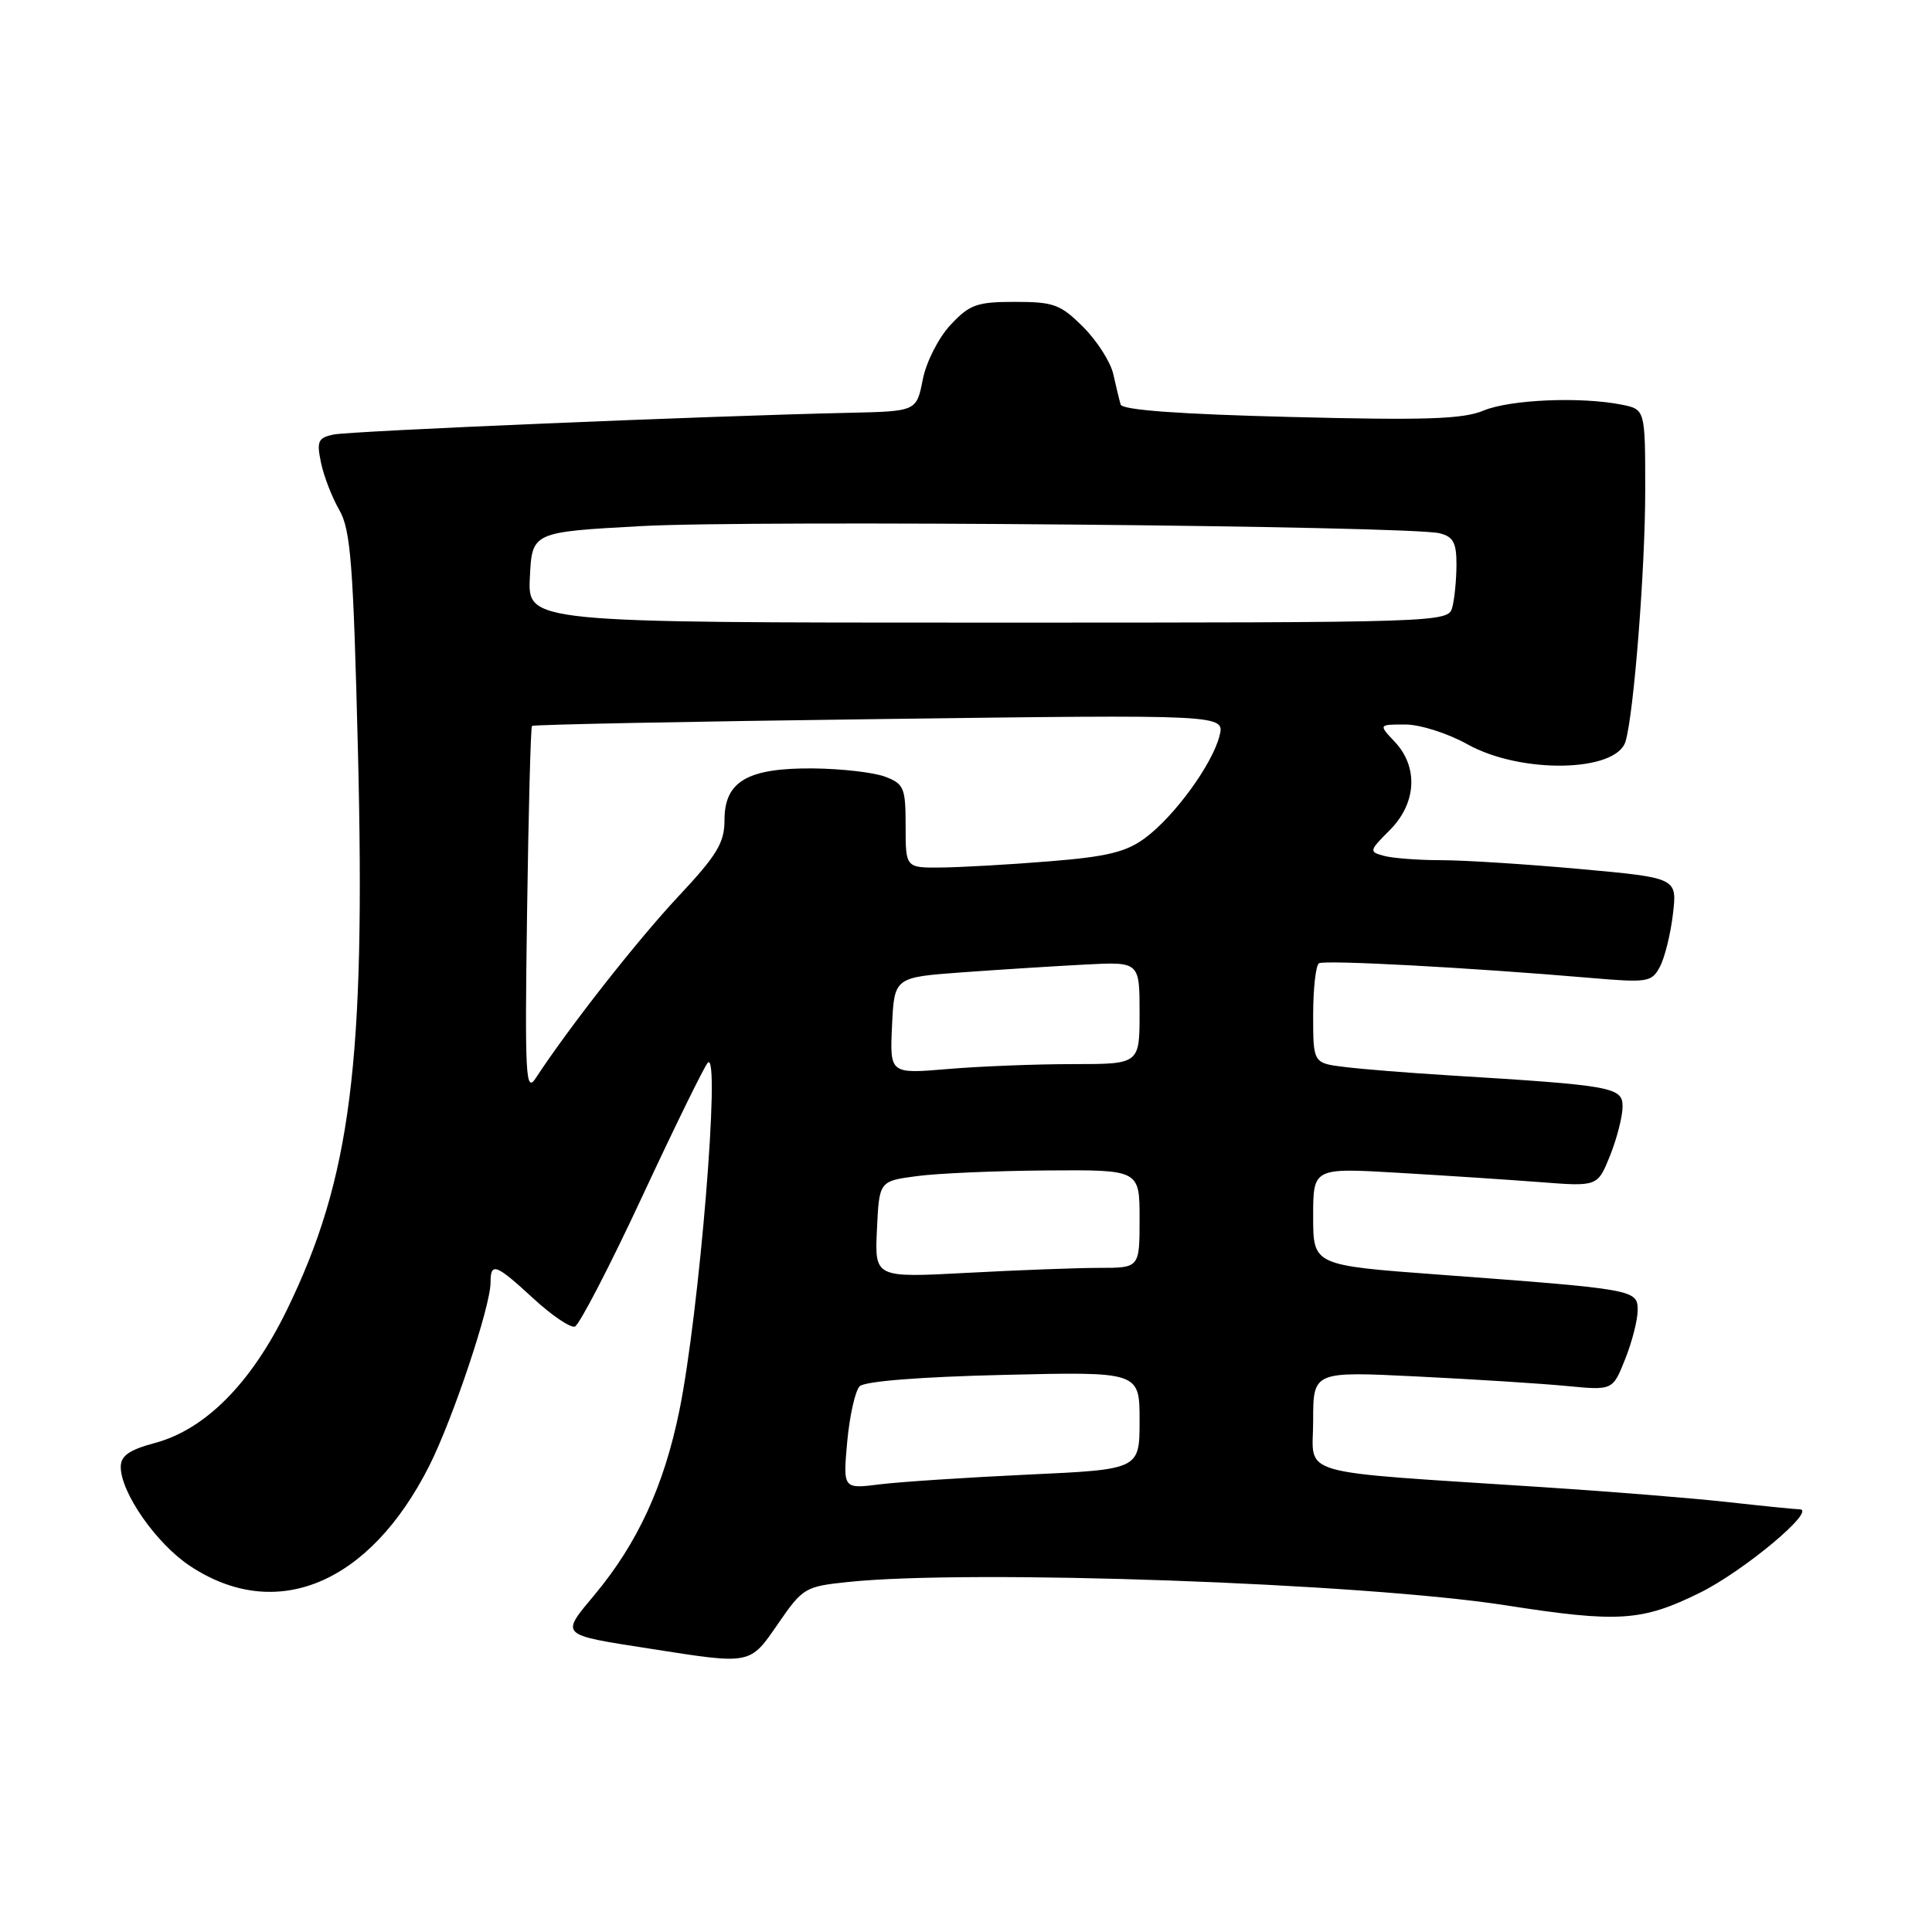 <?xml version="1.0" encoding="UTF-8" standalone="no"?>
<!DOCTYPE svg PUBLIC "-//W3C//DTD SVG 1.1//EN" "http://www.w3.org/Graphics/SVG/1.1/DTD/svg11.dtd" >
<svg xmlns="http://www.w3.org/2000/svg" xmlns:xlink="http://www.w3.org/1999/xlink" version="1.1" viewBox="0 0 256 256">
 <g >
 <path fill="currentColor"
d=" M 103.12 215.12 C 106.37 210.40 106.69 210.21 112.39 209.62 C 128.61 207.92 180.59 209.77 199.50 212.71 C 214.46 215.04 217.54 214.84 225.22 211.06 C 231.07 208.18 240.83 200.01 238.45 199.99 C 237.93 199.99 233.68 199.56 229.00 199.04 C 224.32 198.52 213.30 197.63 204.50 197.06 C 170.96 194.86 174.00 195.74 174.00 188.27 C 174.00 181.71 174.00 181.71 187.75 182.39 C 195.31 182.76 204.24 183.33 207.59 183.65 C 213.69 184.24 213.69 184.24 215.34 180.10 C 216.25 177.82 217.00 174.91 217.00 173.62 C 217.00 170.88 216.72 170.83 190.62 168.89 C 174.00 167.66 174.00 167.66 174.00 161.20 C 174.00 154.74 174.00 154.74 185.25 155.40 C 191.44 155.76 199.92 156.32 204.10 156.64 C 211.69 157.23 211.69 157.23 213.35 153.10 C 214.26 150.82 215.00 147.91 215.00 146.62 C 215.00 144.05 213.72 143.82 192.00 142.49 C 186.78 142.17 180.59 141.68 178.25 141.39 C 174.00 140.88 174.00 140.88 174.00 134.50 C 174.00 130.99 174.35 127.90 174.77 127.64 C 175.52 127.18 194.60 128.20 210.64 129.57 C 218.33 130.23 218.85 130.15 219.94 128.11 C 220.58 126.92 221.36 123.78 221.67 121.13 C 222.24 116.32 222.24 116.32 209.37 115.15 C 202.29 114.51 194.03 113.98 191.00 113.98 C 187.97 113.98 184.56 113.72 183.40 113.41 C 181.38 112.87 181.40 112.75 184.15 110.00 C 187.69 106.46 187.97 101.66 184.83 98.31 C 182.65 96.00 182.65 96.00 186.20 96.00 C 188.17 96.00 191.84 97.17 194.44 98.62 C 201.50 102.57 214.16 102.34 215.39 98.25 C 216.49 94.62 218.00 75.38 218.00 65.02 C 218.00 54.25 218.00 54.25 214.88 53.62 C 209.46 52.54 200.07 52.94 196.56 54.41 C 193.86 55.54 188.81 55.71 171.01 55.25 C 156.23 54.88 148.71 54.33 148.49 53.60 C 148.31 52.99 147.88 51.19 147.52 49.59 C 147.17 47.99 145.38 45.18 143.54 43.34 C 140.53 40.33 139.63 40.00 134.50 40.00 C 129.44 40.00 128.49 40.34 125.95 43.05 C 124.35 44.77 122.73 47.95 122.27 50.30 C 121.44 54.50 121.44 54.50 112.47 54.70 C 93.82 55.11 46.41 57.11 44.18 57.58 C 42.15 58.01 41.94 58.48 42.53 61.29 C 42.89 63.05 43.98 65.88 44.95 67.56 C 46.47 70.20 46.81 74.64 47.43 99.56 C 48.45 140.86 46.50 156.17 38.00 173.60 C 33.27 183.30 27.19 189.42 20.53 191.20 C 17.11 192.12 16.00 192.90 16.00 194.37 C 16.00 197.79 20.73 204.56 25.18 207.50 C 36.61 215.07 48.99 209.88 56.89 194.21 C 60.01 188.01 65.00 173.09 65.00 169.95 C 65.00 167.20 65.69 167.46 70.69 172.07 C 73.11 174.30 75.58 175.97 76.17 175.78 C 76.75 175.58 80.78 167.82 85.11 158.52 C 89.44 149.22 93.35 141.25 93.79 140.81 C 95.52 139.08 92.66 174.01 90.01 186.96 C 87.98 196.88 84.49 204.46 78.83 211.26 C 74.23 216.78 74.02 216.57 86.20 218.47 C 99.61 220.57 99.32 220.63 103.12 215.12 Z  M 112.26 191.03 C 112.58 187.59 113.32 184.28 113.91 183.69 C 114.58 183.02 121.97 182.44 133.00 182.18 C 151.00 181.75 151.00 181.75 151.00 188.23 C 151.00 194.71 151.00 194.71 136.25 195.39 C 128.14 195.77 119.29 196.35 116.60 196.68 C 111.70 197.30 111.70 197.30 112.26 191.03 Z  M 116.20 162.91 C 116.50 156.50 116.50 156.50 121.50 155.84 C 124.25 155.47 132.01 155.14 138.75 155.09 C 151.00 155.00 151.00 155.00 151.00 161.50 C 151.00 168.00 151.00 168.00 145.66 168.00 C 142.72 168.00 134.82 168.30 128.11 168.66 C 115.90 169.31 115.90 169.31 116.20 162.91 Z  M 69.84 120.82 C 70.03 107.44 70.32 96.36 70.49 96.19 C 70.66 96.01 91.38 95.60 116.55 95.28 C 162.30 94.68 162.30 94.68 161.59 97.51 C 160.64 101.27 155.62 108.17 151.72 111.05 C 149.22 112.90 146.68 113.52 139.05 114.13 C 133.80 114.56 127.36 114.92 124.75 114.95 C 120.00 115.00 120.00 115.00 120.00 109.48 C 120.00 104.39 119.79 103.87 117.29 102.92 C 115.79 102.35 111.52 101.86 107.79 101.82 C 99.07 101.74 96.00 103.52 96.00 108.65 C 96.00 111.68 95.03 113.29 89.85 118.82 C 84.43 124.61 75.39 136.13 71.00 142.84 C 69.65 144.91 69.53 142.71 69.84 120.82 Z  M 118.20 135.90 C 118.50 129.50 118.50 129.50 127.50 128.84 C 132.45 128.48 139.76 128.02 143.75 127.81 C 151.00 127.43 151.00 127.43 151.00 134.22 C 151.00 141.00 151.00 141.00 142.15 141.00 C 137.28 141.00 129.84 141.29 125.60 141.65 C 117.90 142.30 117.90 142.30 118.20 135.90 Z  M 70.21 76.50 C 70.50 70.50 70.50 70.50 85.00 69.71 C 99.93 68.89 186.74 69.67 190.75 70.66 C 192.57 71.11 193.00 71.91 192.99 74.86 C 192.98 76.86 192.73 79.40 192.43 80.50 C 191.90 82.47 191.05 82.50 130.91 82.50 C 69.92 82.50 69.92 82.50 70.21 76.50 Z "/>
</g>
</svg>